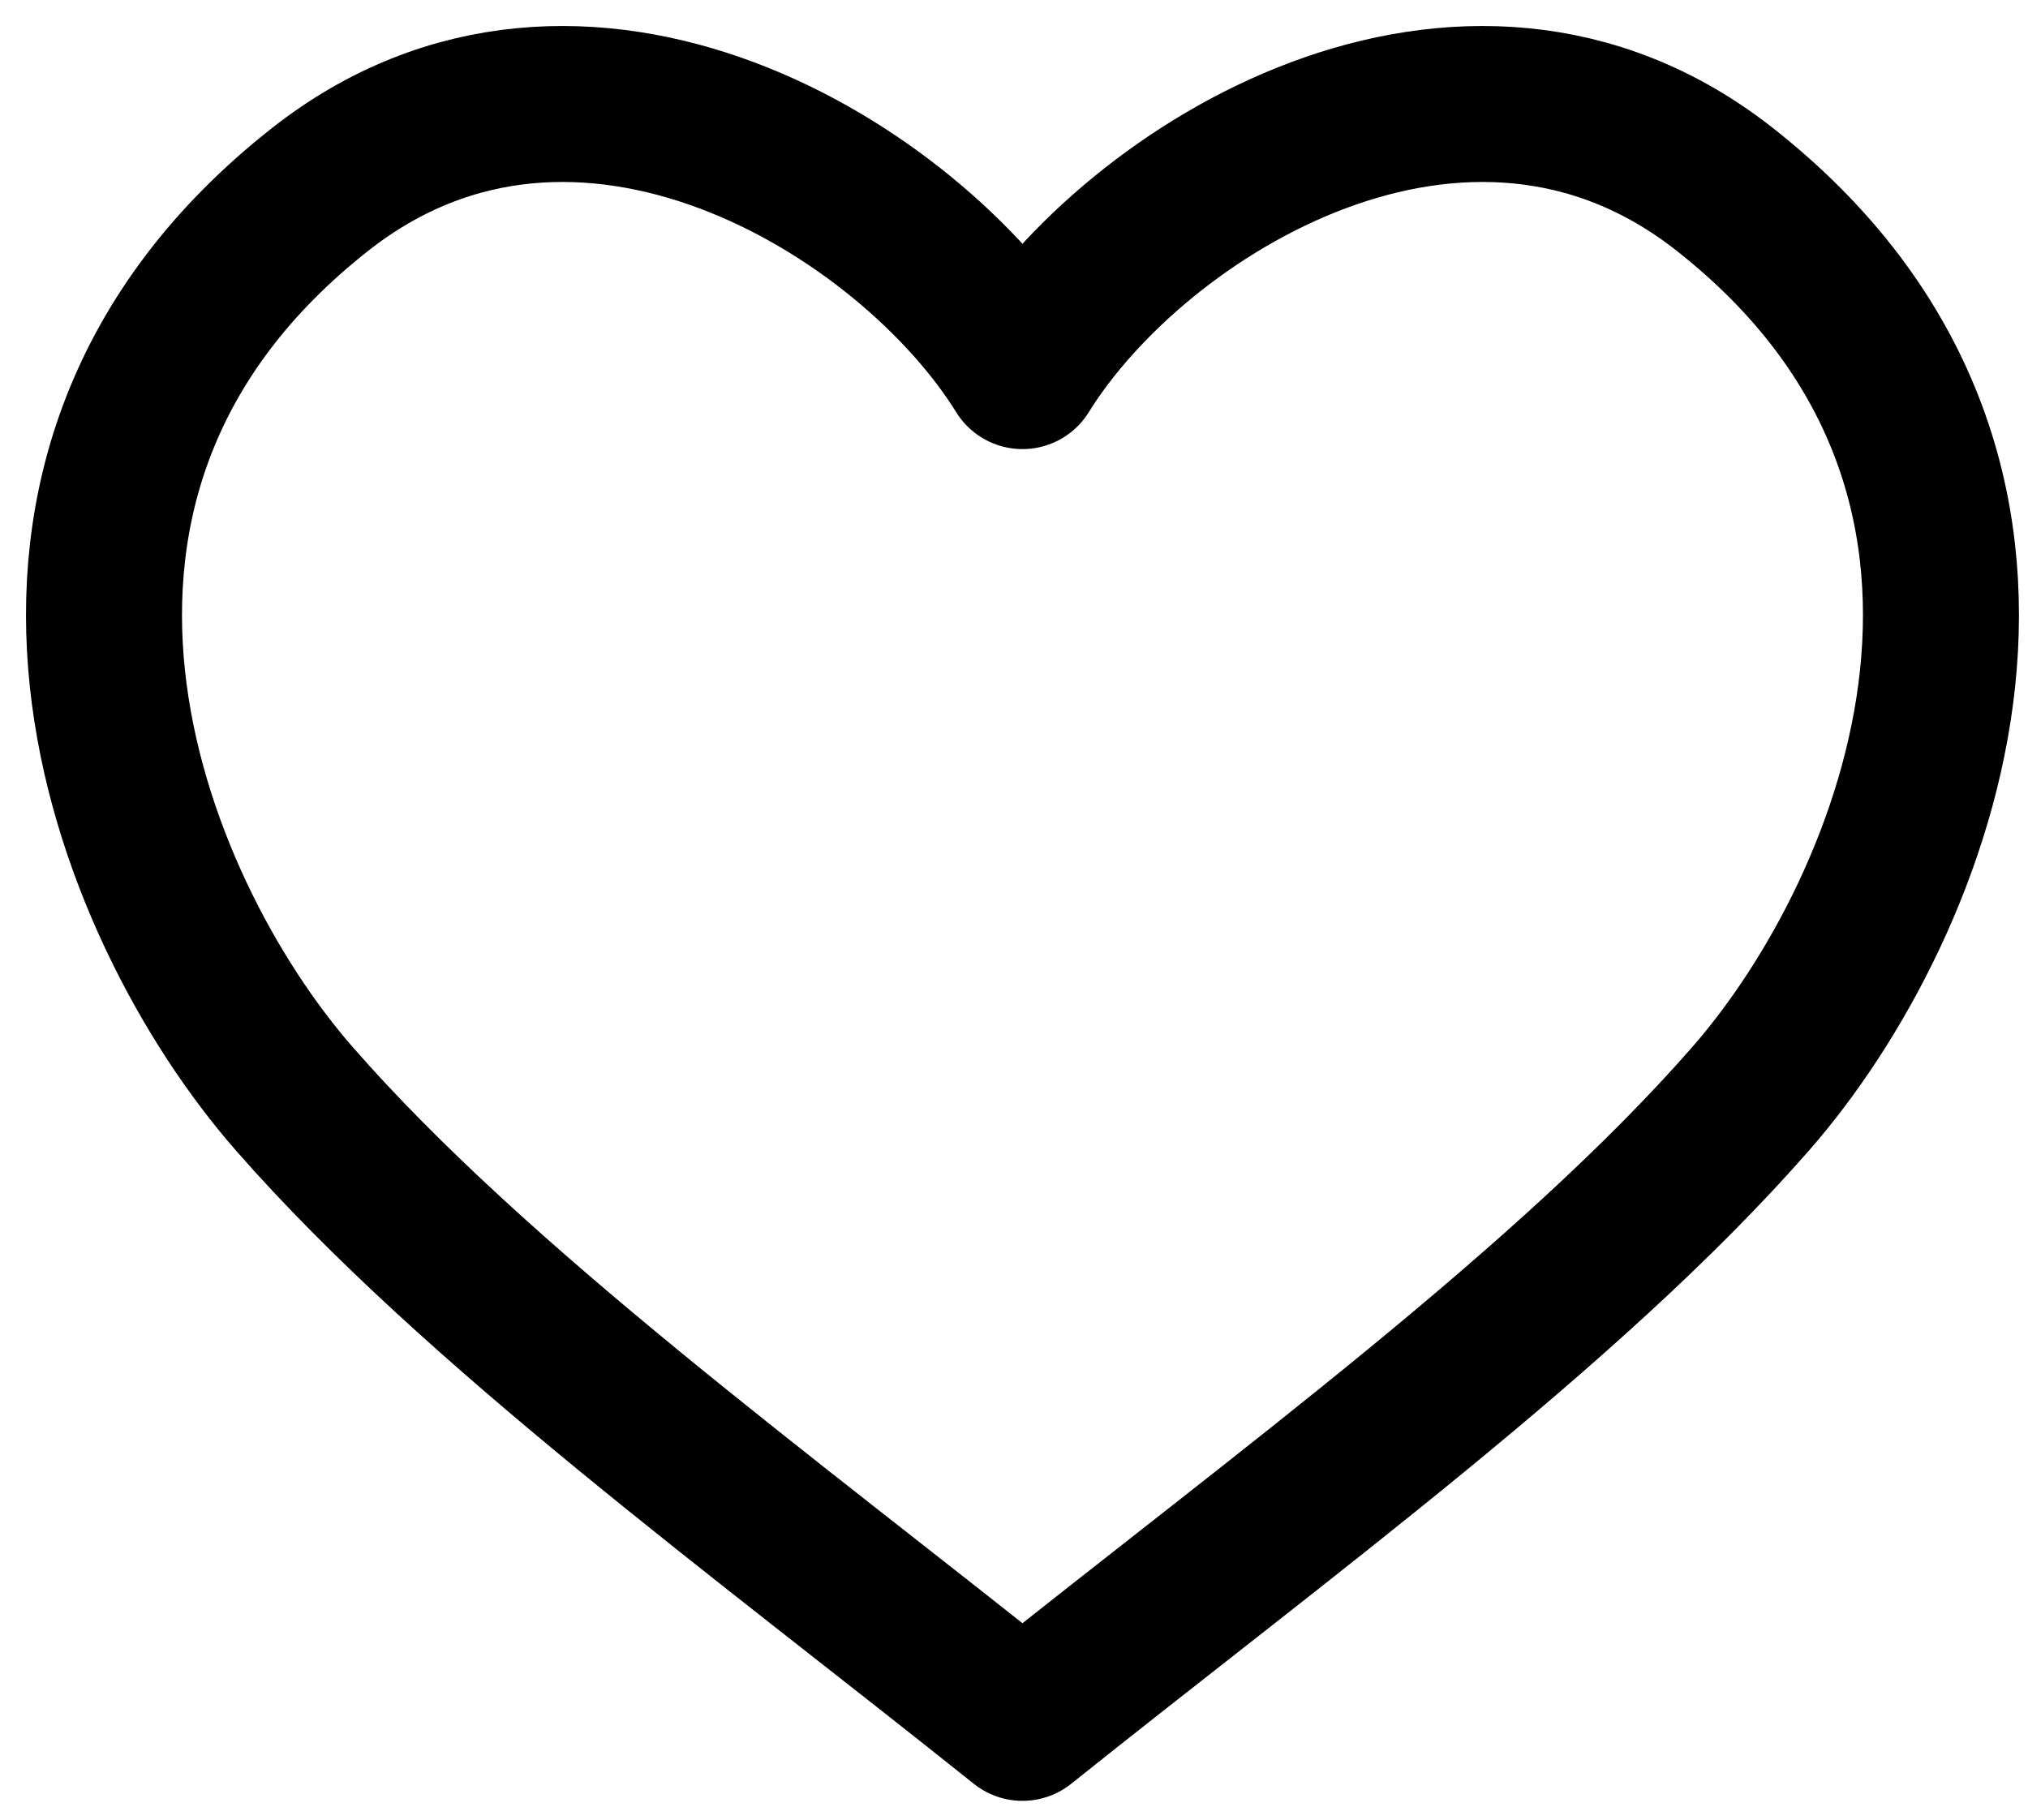 <svg width="39" height="35" viewBox="0 0 39 35" fill="none" xmlns="http://www.w3.org/2000/svg">
<path d="M33.163 3.638C28.163 -0.29 21.83 3.638 19.663 7.138C17.497 3.638 11.163 -0.29 6.163 3.638C-0.837 9.138 2.404 17.413 5.663 21.138C9.163 25.138 14.663 29.138 19.663 33.138C24.663 29.138 30.163 25.138 33.663 21.138C36.923 17.413 40.163 9.138 33.163 3.638Z" stroke="black" stroke-width="3" stroke-linecap="round" stroke-linejoin="round"/>
</svg>
